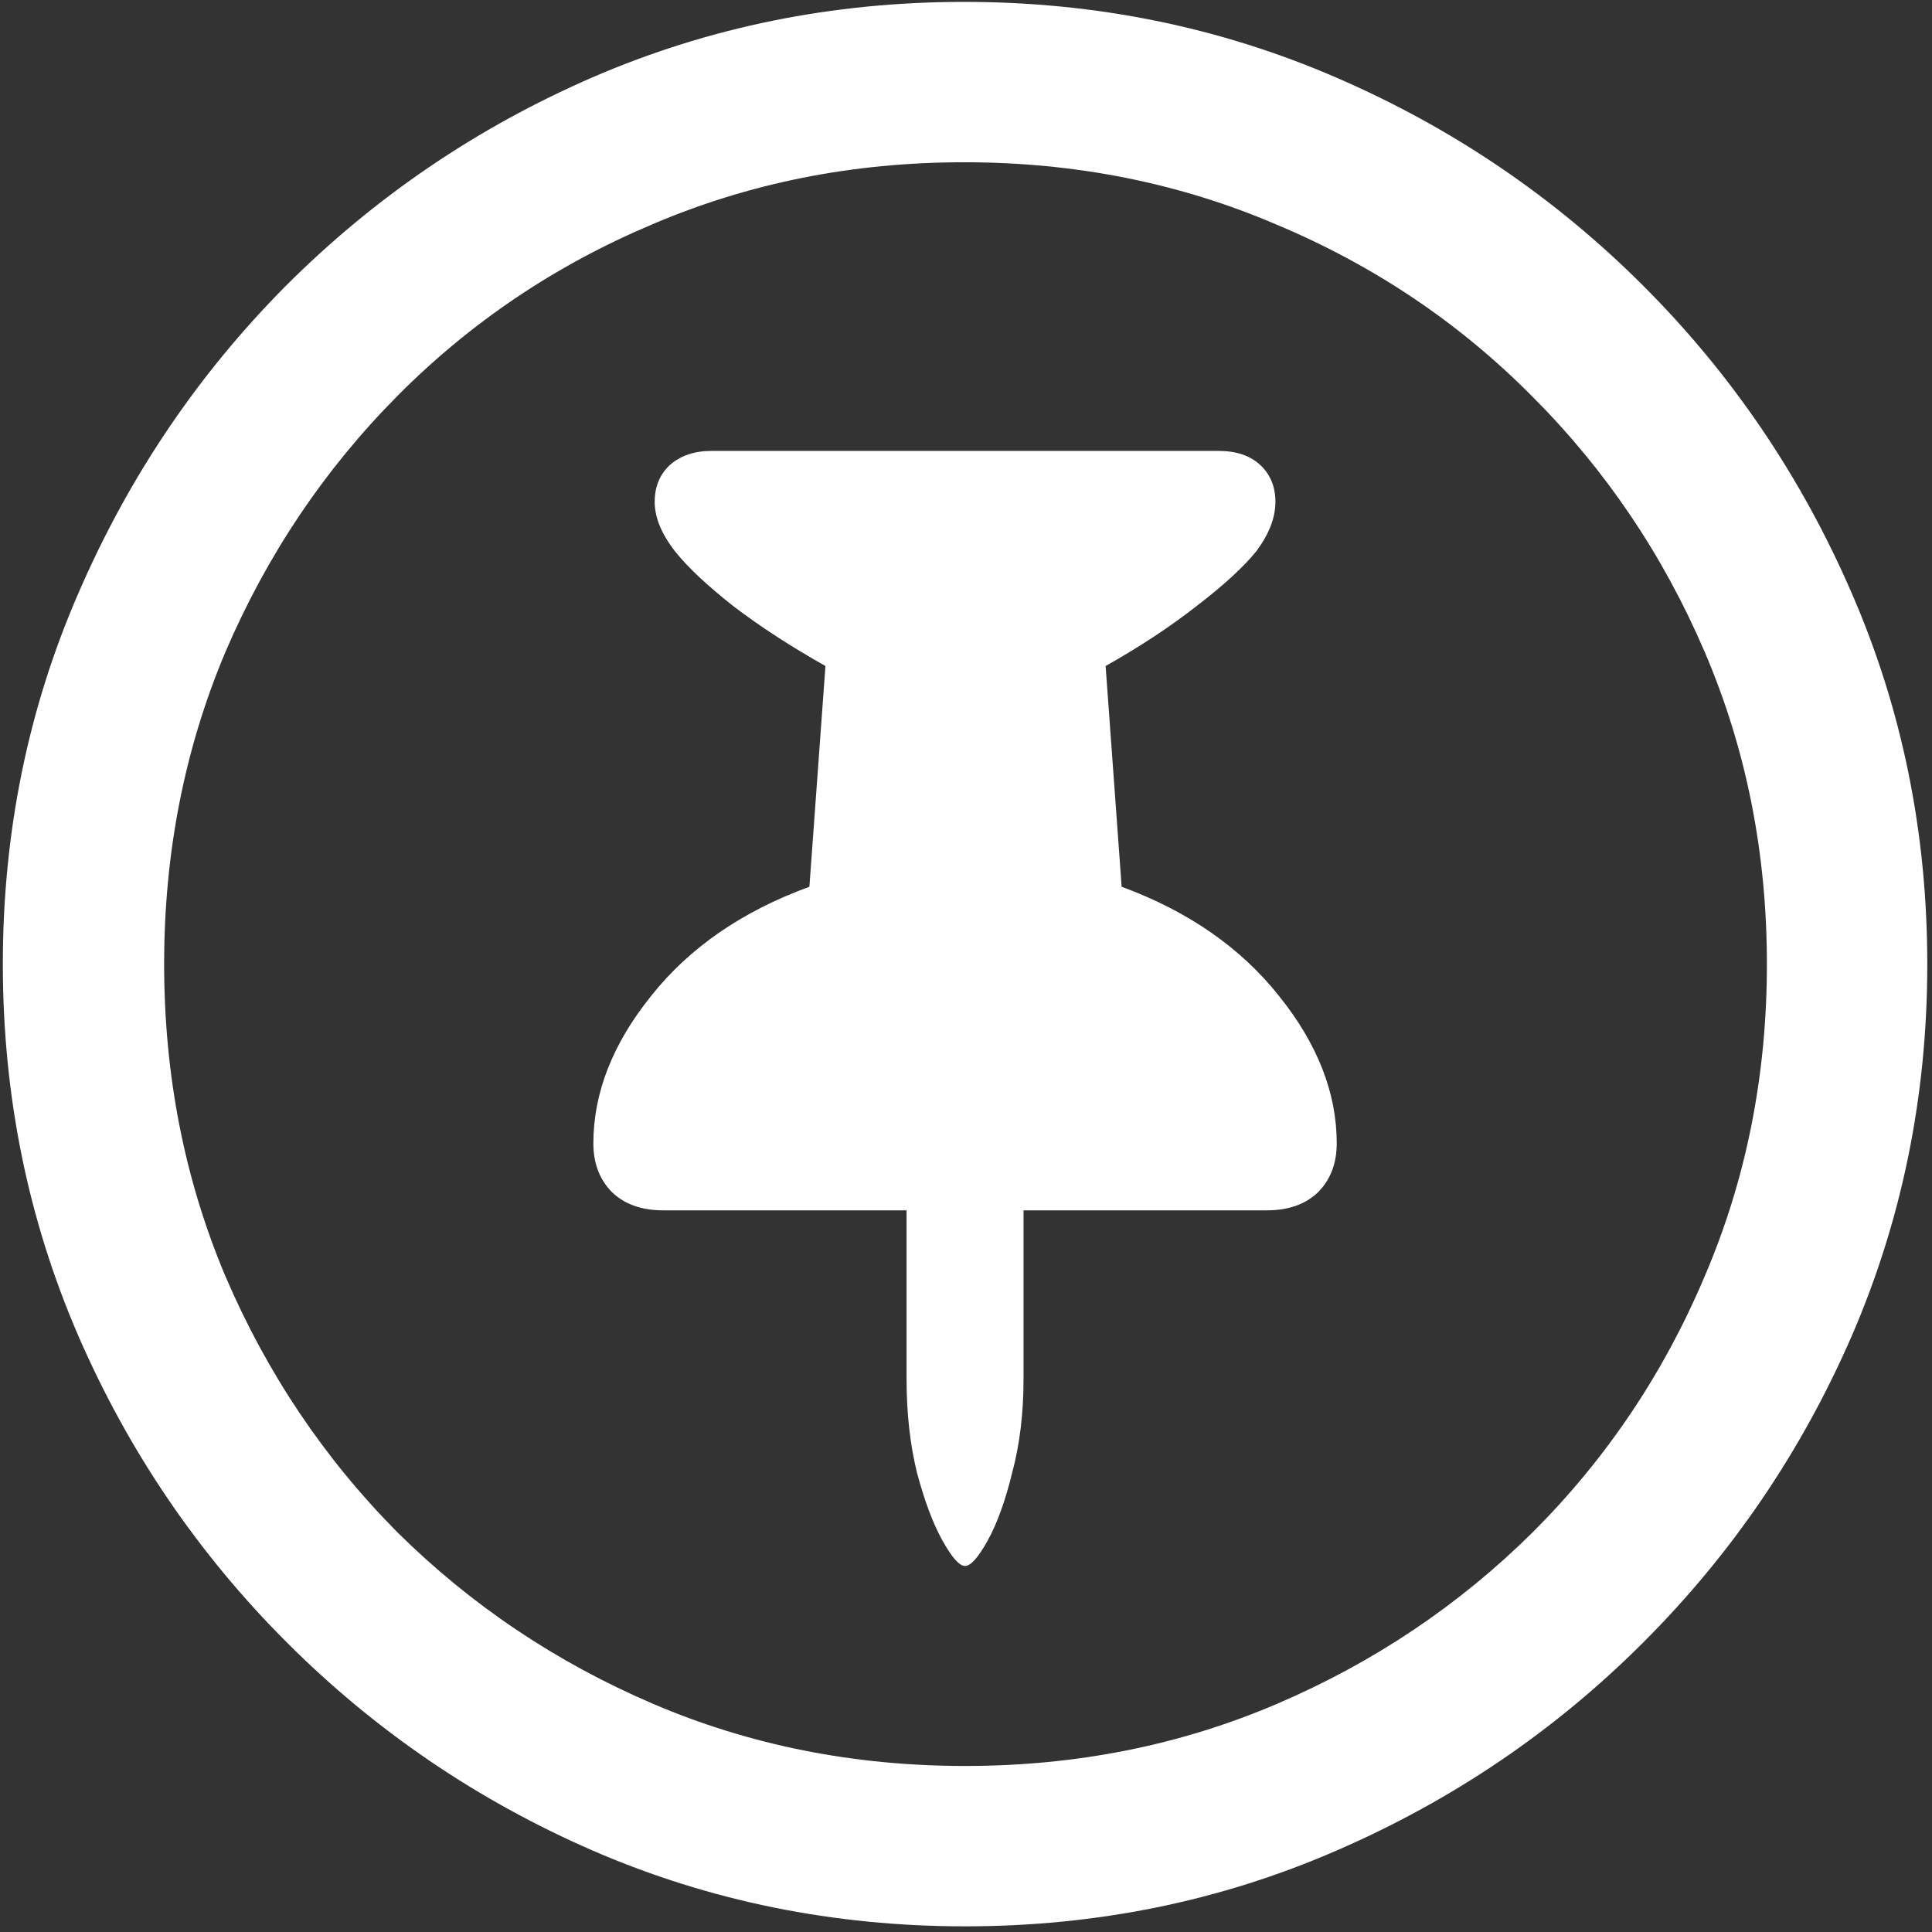 <svg width="128" height="128" viewBox="0 0 128 128" fill="none" xmlns="http://www.w3.org/2000/svg">
<rect x="0" y="0" width="128" height="128" fill="#333333" stroke="none"/>
<path d="M63.938 127.625C72.646 127.625 80.833 125.958 88.5 122.625C96.208 119.292 103 114.688 108.875 108.812C114.75 102.938 119.354 96.167 122.688 88.5C126.021 80.792 127.688 72.583 127.688 63.875C127.688 55.167 126.021 46.979 122.688 39.312C119.354 31.604 114.75 24.812 108.875 18.938C103 13.062 96.208 8.458 88.5 5.125C80.792 1.792 72.583 0.125 63.875 0.125C55.167 0.125 46.958 1.792 39.25 5.125C31.583 8.458 24.812 13.062 18.938 18.938C13.104 24.812 8.521 31.604 5.188 39.312C1.854 46.979 0.188 55.167 0.188 63.875C0.188 72.583 1.854 80.792 5.188 88.5C8.521 96.167 13.125 102.938 19 108.812C24.875 114.688 31.646 119.292 39.312 122.625C47.021 125.958 55.229 127.625 63.938 127.625ZM63.938 117C56.562 117 49.667 115.625 43.25 112.875C36.833 110.125 31.188 106.333 26.312 101.5C21.479 96.625 17.688 90.979 14.938 84.562C12.229 78.146 10.875 71.25 10.875 63.875C10.875 56.5 12.229 49.604 14.938 43.188C17.688 36.771 21.479 31.125 26.312 26.25C31.146 21.375 36.771 17.583 43.188 14.875C49.604 12.125 56.5 10.75 63.875 10.75C71.25 10.75 78.146 12.125 84.562 14.875C91.021 17.583 96.667 21.375 101.5 26.25C106.375 31.125 110.188 36.771 112.938 43.188C115.688 49.604 117.062 56.5 117.062 63.875C117.062 71.25 115.688 78.146 112.938 84.562C110.229 90.979 106.438 96.625 101.562 101.5C96.688 106.333 91.042 110.125 84.625 112.875C78.208 115.625 71.312 117 63.938 117ZM39.312 75.75C39.312 77.083 39.729 78.167 40.562 79C41.396 79.792 42.521 80.188 43.938 80.188H60.062V91.375C60.062 93.625 60.292 95.688 60.75 97.562C61.25 99.438 61.812 100.938 62.438 102.062C63.062 103.188 63.562 103.75 63.938 103.75C64.312 103.75 64.812 103.188 65.438 102.062C66.062 100.938 66.604 99.438 67.062 97.562C67.562 95.688 67.812 93.625 67.812 91.375V80.188H83.938C85.354 80.188 86.479 79.792 87.312 79C88.146 78.167 88.562 77.083 88.562 75.75C88.562 72.417 87.292 69.167 84.75 66C82.208 62.792 78.729 60.375 74.312 58.75L73.25 44.125C75.542 42.833 77.562 41.5 79.312 40.125C81.104 38.75 82.417 37.542 83.25 36.5C84.083 35.375 84.5 34.292 84.5 33.25C84.5 32.25 84.167 31.438 83.5 30.812C82.833 30.188 81.917 29.875 80.75 29.875H47.125C46 29.875 45.083 30.188 44.375 30.812C43.708 31.438 43.375 32.25 43.375 33.25C43.375 34.292 43.833 35.396 44.75 36.562C45.583 37.604 46.875 38.812 48.625 40.188C50.375 41.521 52.396 42.833 54.688 44.125L53.625 58.75C49.167 60.375 45.667 62.792 43.125 66C40.583 69.167 39.312 72.417 39.312 75.75Z" fill="white"/>
</svg>
